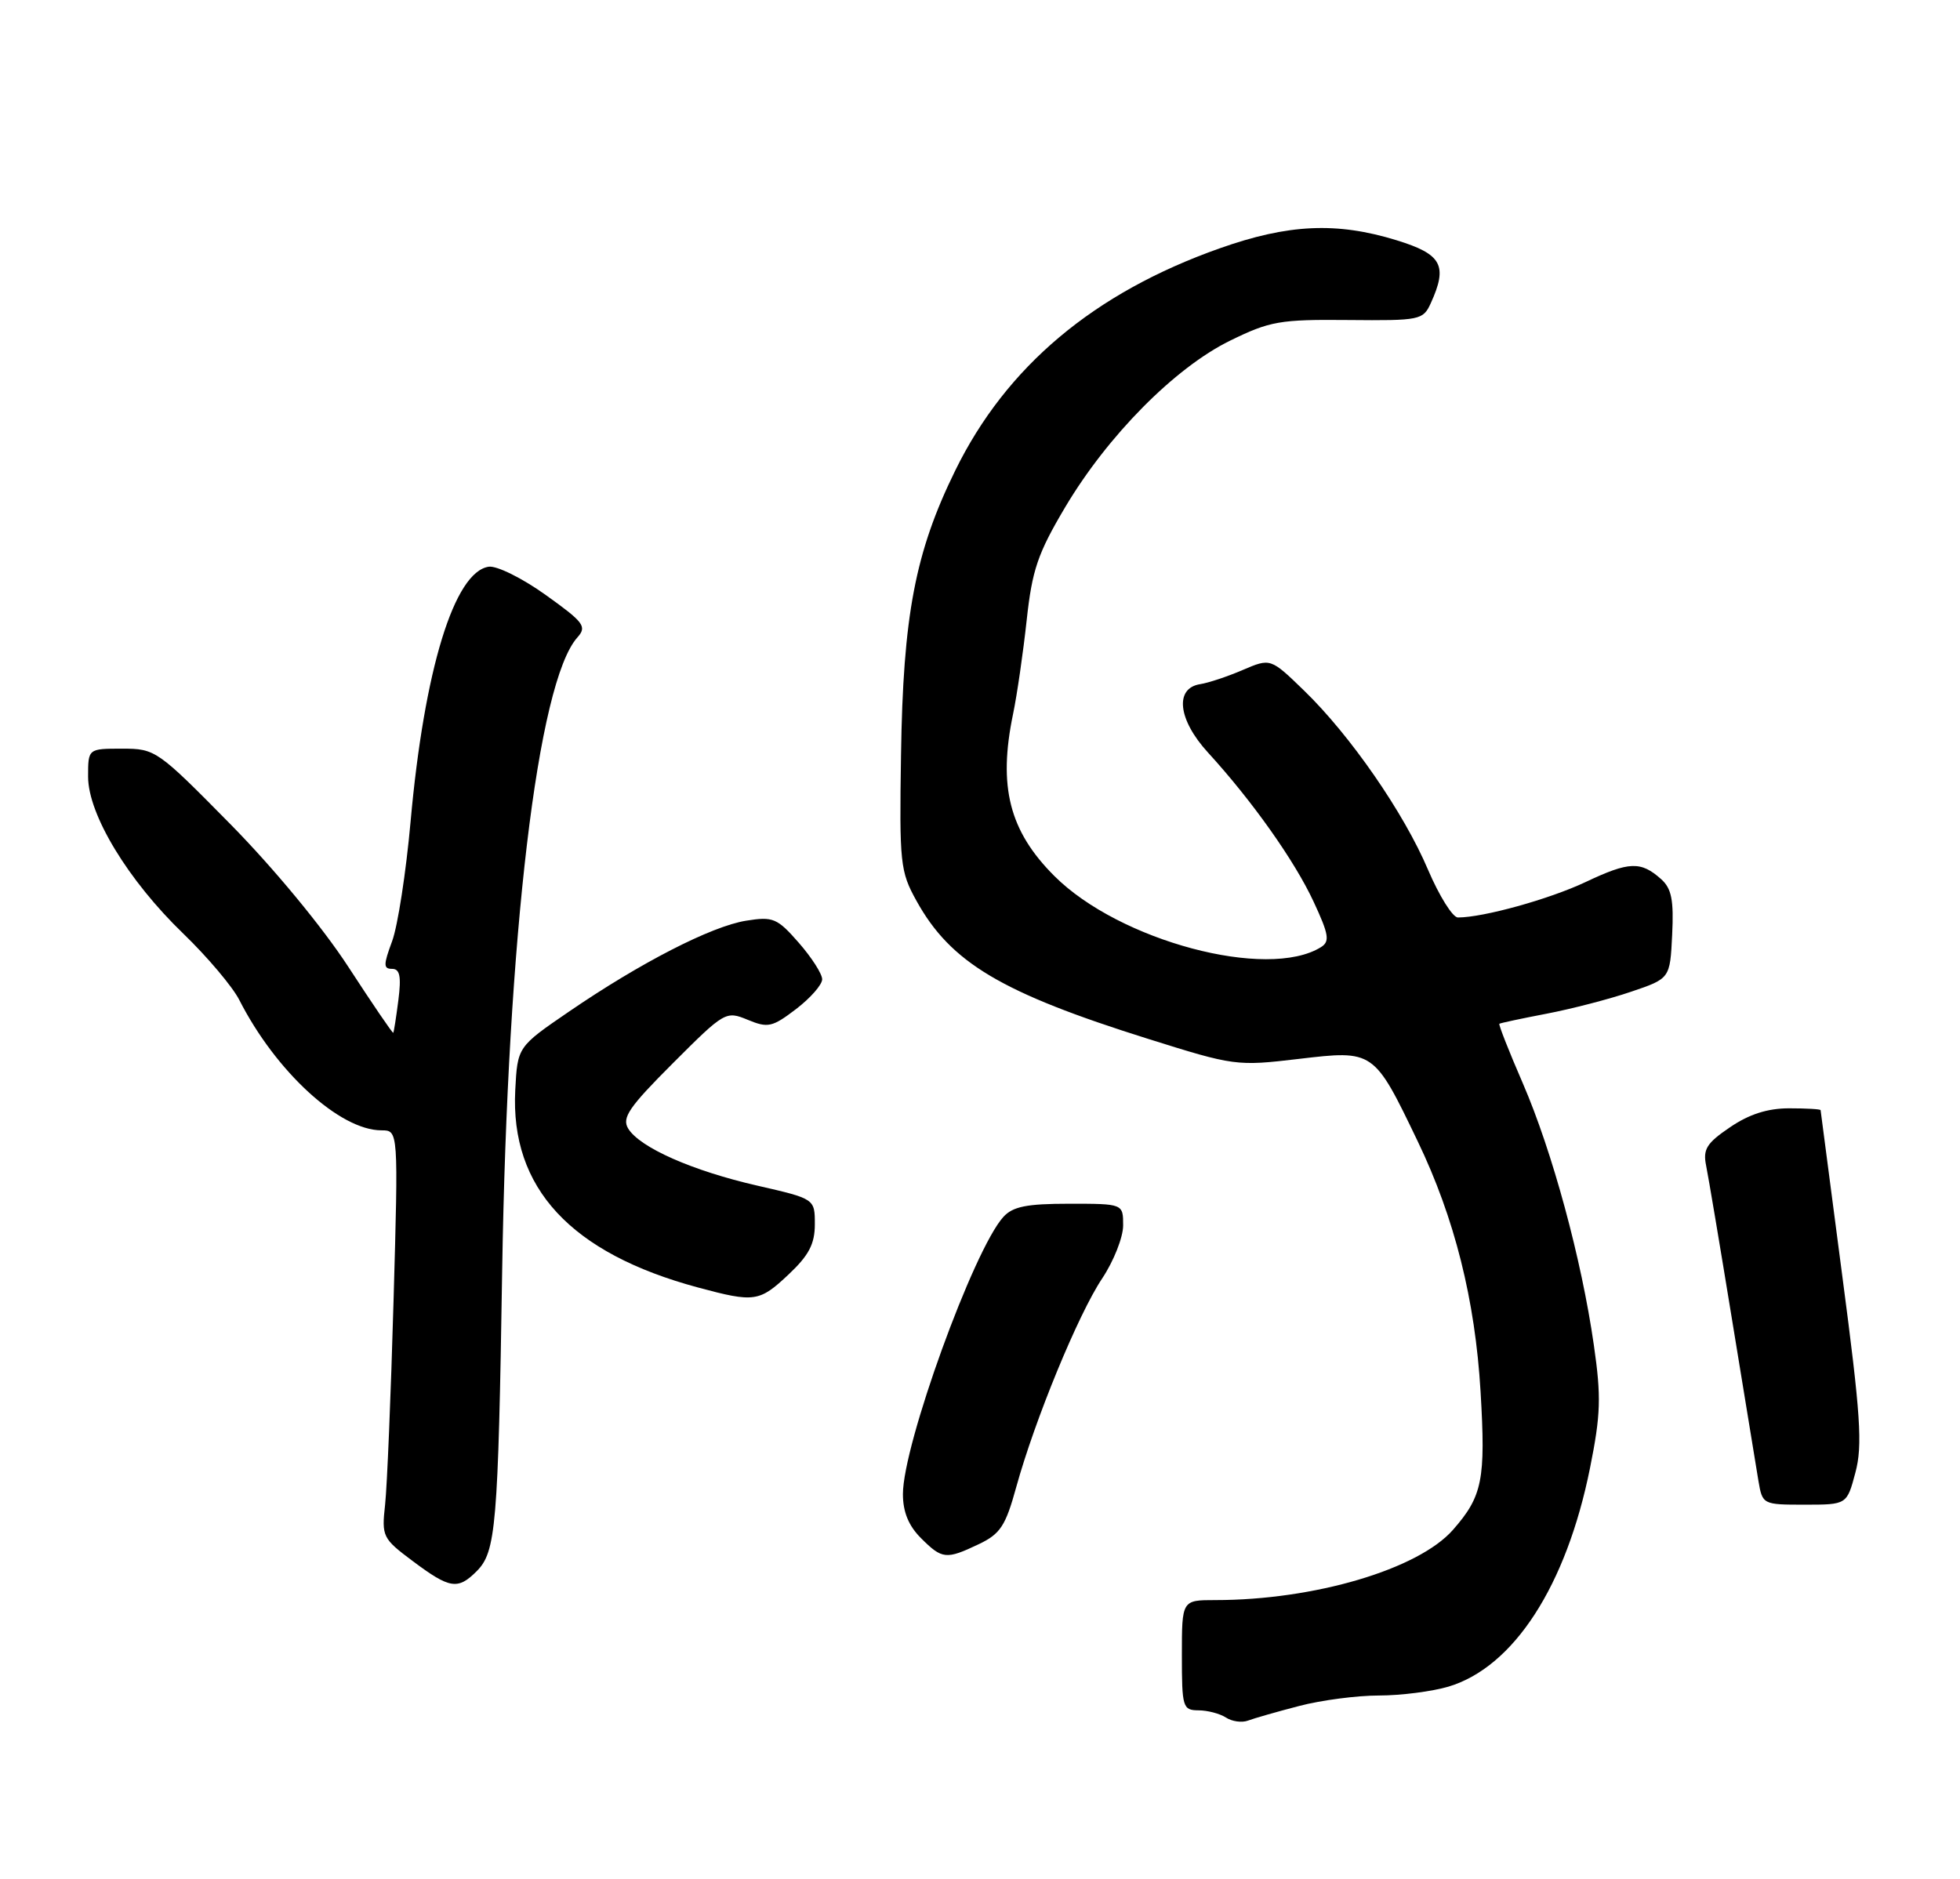 <?xml version="1.0" encoding="UTF-8" standalone="no"?>
<!DOCTYPE svg PUBLIC "-//W3C//DTD SVG 1.1//EN" "http://www.w3.org/Graphics/SVG/1.1/DTD/svg11.dtd" >
<svg xmlns="http://www.w3.org/2000/svg" xmlns:xlink="http://www.w3.org/1999/xlink" version="1.1" viewBox="0 0 267 256">
 <g >
 <path fill="currentColor"
d=" M 176.96 232.43 C 179.96 231.64 184.86 231.00 187.84 231.00 C 190.83 231.00 195.09 230.45 197.32 229.79 C 206.21 227.12 213.37 216.06 216.60 200.00 C 218.06 192.72 218.14 190.31 217.12 183.25 C 215.45 171.55 211.46 156.87 207.45 147.60 C 205.55 143.23 204.12 139.58 204.25 139.48 C 204.39 139.38 207.28 138.76 210.68 138.11 C 214.07 137.46 219.25 136.12 222.18 135.12 C 227.50 133.32 227.50 133.32 227.79 127.35 C 228.02 122.63 227.71 121.05 226.29 119.78 C 223.52 117.30 221.93 117.36 216.00 120.17 C 211.07 122.50 202.07 125.00 198.60 125.00 C 197.89 125.00 196.06 122.07 194.53 118.49 C 191.23 110.71 183.93 100.17 177.64 94.08 C 173.08 89.66 173.08 89.66 169.29 91.28 C 167.21 92.18 164.60 93.04 163.50 93.21 C 159.98 93.75 160.46 98.05 164.55 102.52 C 170.56 109.09 176.35 117.26 178.95 122.86 C 181.03 127.33 181.18 128.27 179.95 129.04 C 172.66 133.58 152.48 128.20 143.63 119.35 C 137.49 113.22 135.95 107.17 138.00 97.30 C 138.55 94.66 139.38 88.90 139.86 84.49 C 140.60 77.66 141.36 75.41 145.11 69.09 C 150.90 59.35 160.04 50.11 167.55 46.42 C 173.00 43.75 174.35 43.51 183.66 43.60 C 193.45 43.69 193.86 43.61 194.91 41.30 C 197.25 36.16 196.42 34.63 190.24 32.73 C 182.08 30.22 175.51 30.52 166.16 33.83 C 149.02 39.89 137.07 49.93 130.12 64.12 C 124.67 75.23 123.02 83.86 122.74 102.88 C 122.51 117.61 122.63 118.74 124.84 122.72 C 129.50 131.15 136.38 135.25 156.41 141.54 C 168.12 145.22 168.47 145.27 176.91 144.27 C 187.16 143.06 187.15 143.05 193.13 155.50 C 198.15 165.94 200.95 177.10 201.69 189.61 C 202.40 201.60 201.95 203.85 197.93 208.43 C 193.20 213.81 179.04 218.00 165.56 218.00 C 161.00 218.00 161.00 218.00 161.00 225.50 C 161.00 232.61 161.12 233.00 163.25 233.02 C 164.49 233.02 166.18 233.47 167.00 234.00 C 167.82 234.54 169.18 234.73 170.00 234.42 C 170.82 234.11 173.96 233.21 176.96 232.43 Z  M 64.93 214.07 C 67.56 211.44 67.86 208.00 68.41 173.00 C 69.14 127.44 73.24 92.91 78.65 86.85 C 79.98 85.36 79.57 84.80 74.34 81.06 C 71.16 78.78 67.67 77.05 66.58 77.21 C 61.88 77.90 57.79 91.24 55.93 111.95 C 55.31 118.85 54.18 126.19 53.41 128.25 C 52.22 131.46 52.22 132.00 53.41 132.00 C 54.47 132.00 54.68 133.02 54.27 136.25 C 53.97 138.59 53.66 140.59 53.57 140.71 C 53.49 140.82 50.74 136.78 47.46 131.74 C 43.98 126.38 37.29 118.28 31.38 112.28 C 21.43 102.18 21.17 102.00 16.63 102.00 C 12.00 102.00 12.00 102.00 12.00 105.81 C 12.00 110.97 17.45 119.96 24.99 127.22 C 28.25 130.37 31.67 134.42 32.59 136.22 C 37.57 146.01 46.29 154.00 51.97 154.00 C 54.27 154.00 54.27 154.00 53.61 177.25 C 53.25 190.04 52.73 202.53 52.46 205.00 C 51.98 209.34 52.11 209.61 56.23 212.69 C 61.27 216.46 62.36 216.64 64.93 214.07 Z  M 133.34 210.38 C 136.27 208.98 136.98 207.90 138.43 202.63 C 140.97 193.42 146.89 179.05 150.13 174.20 C 151.71 171.83 153.00 168.57 153.00 166.95 C 153.00 164.00 153.00 164.00 145.65 164.00 C 139.86 164.00 137.97 164.38 136.68 165.80 C 132.62 170.28 123.00 196.84 123.00 203.56 C 123.00 205.98 123.77 207.87 125.45 209.55 C 128.35 212.45 128.88 212.50 133.34 210.38 Z  M 252.75 200.63 C 253.74 196.94 253.47 192.82 250.97 173.88 C 249.35 161.57 248.02 151.39 248.01 151.25 C 248.01 151.11 246.08 151.00 243.73 151.00 C 240.79 151.00 238.28 151.80 235.67 153.58 C 232.47 155.75 231.96 156.58 232.42 158.83 C 232.72 160.30 234.32 169.82 235.98 180.00 C 237.64 190.18 239.24 199.96 239.54 201.75 C 240.09 204.98 240.13 205.00 245.84 205.00 C 251.59 205.00 251.59 205.00 252.75 200.63 Z  M 107.43 173.63 C 110.19 171.03 111.00 169.48 111.00 166.80 C 111.00 163.33 111.00 163.33 103.19 161.54 C 94.34 159.52 87.14 156.34 85.57 153.75 C 84.69 152.29 85.69 150.83 91.67 144.85 C 98.71 137.81 98.88 137.71 101.86 138.94 C 104.61 140.08 105.20 139.95 108.44 137.48 C 110.40 135.98 112.00 134.16 112.00 133.42 C 112.00 132.68 110.56 130.44 108.81 128.44 C 105.87 125.08 105.31 124.85 101.63 125.44 C 96.90 126.20 87.23 131.17 77.50 137.83 C 70.50 142.62 70.50 142.62 70.19 148.52 C 69.50 161.85 77.75 170.75 95.12 175.42 C 102.78 177.48 103.45 177.38 107.43 173.63 Z "/>
</g>
</svg>